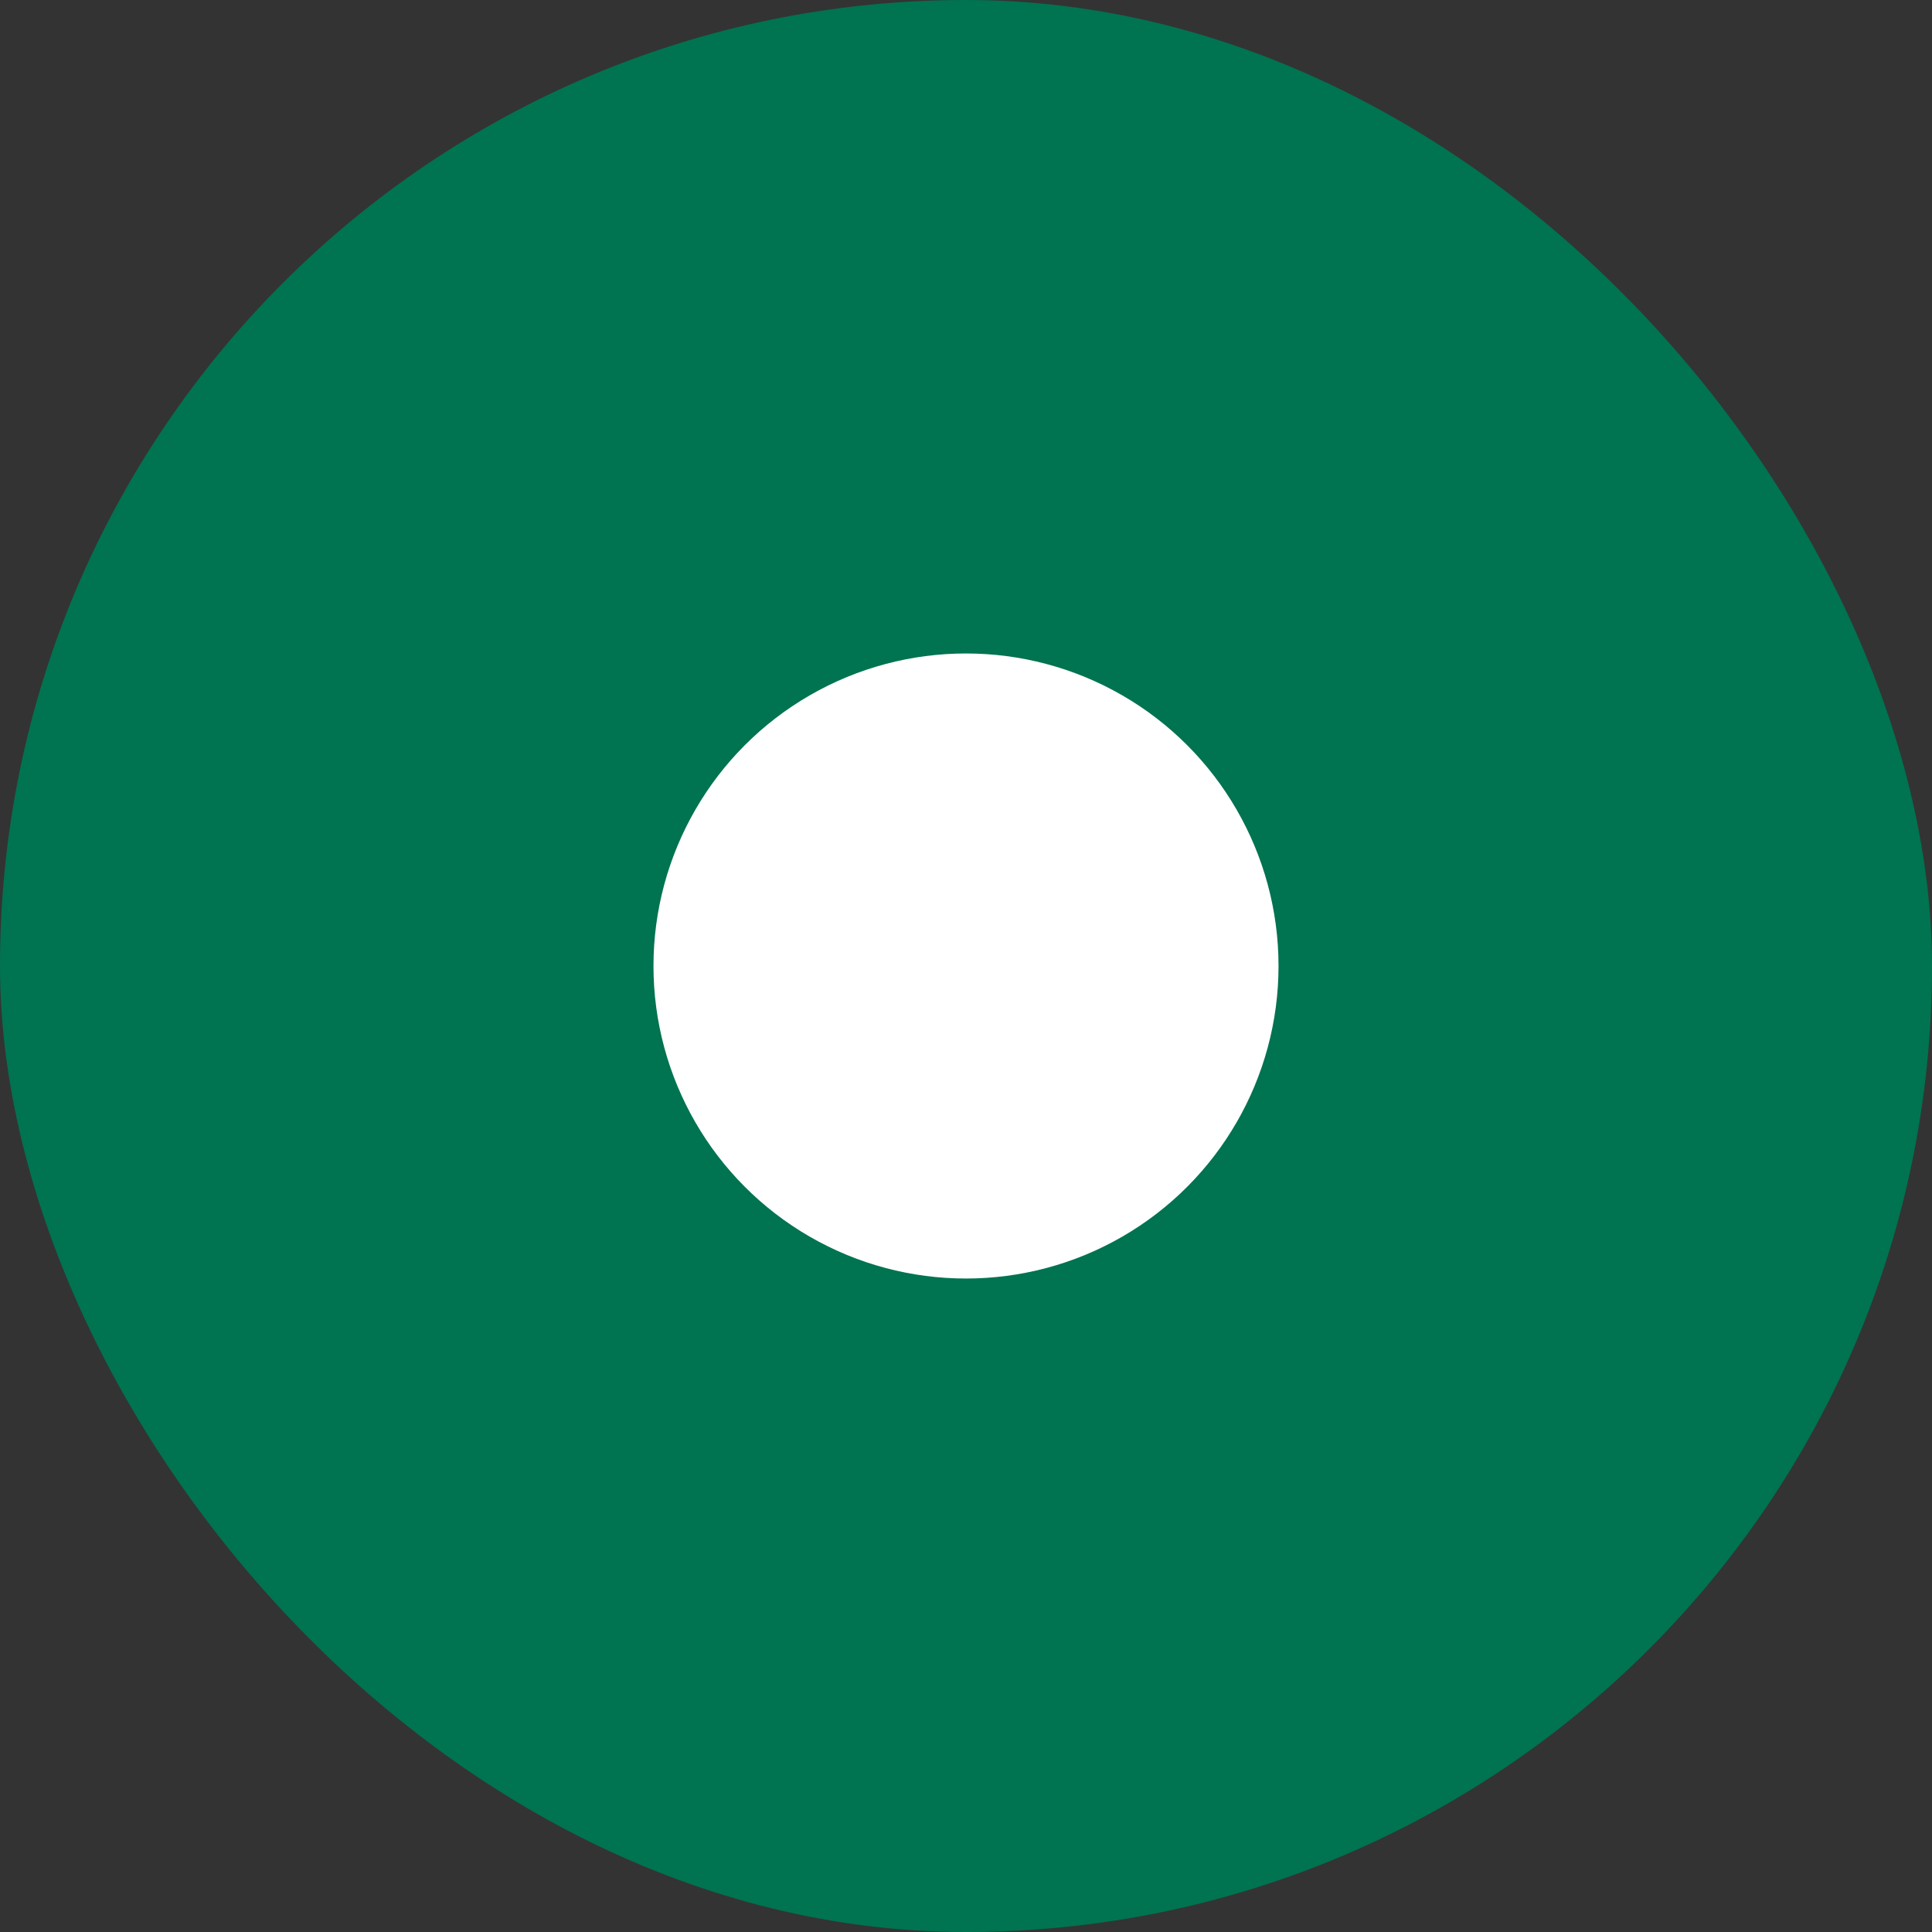 <svg fill="none" height="34" viewBox="0 0 34 34" width="34" xmlns="http://www.w3.org/2000/svg"><rect x="0" y="0" width="34" height="34" fill="#333333" stroke="none"/><rect fill="#007350" height="34" rx="17" width="34"/><circle cx="17" cy="17" fill="#fff" r="5.5"/></svg>